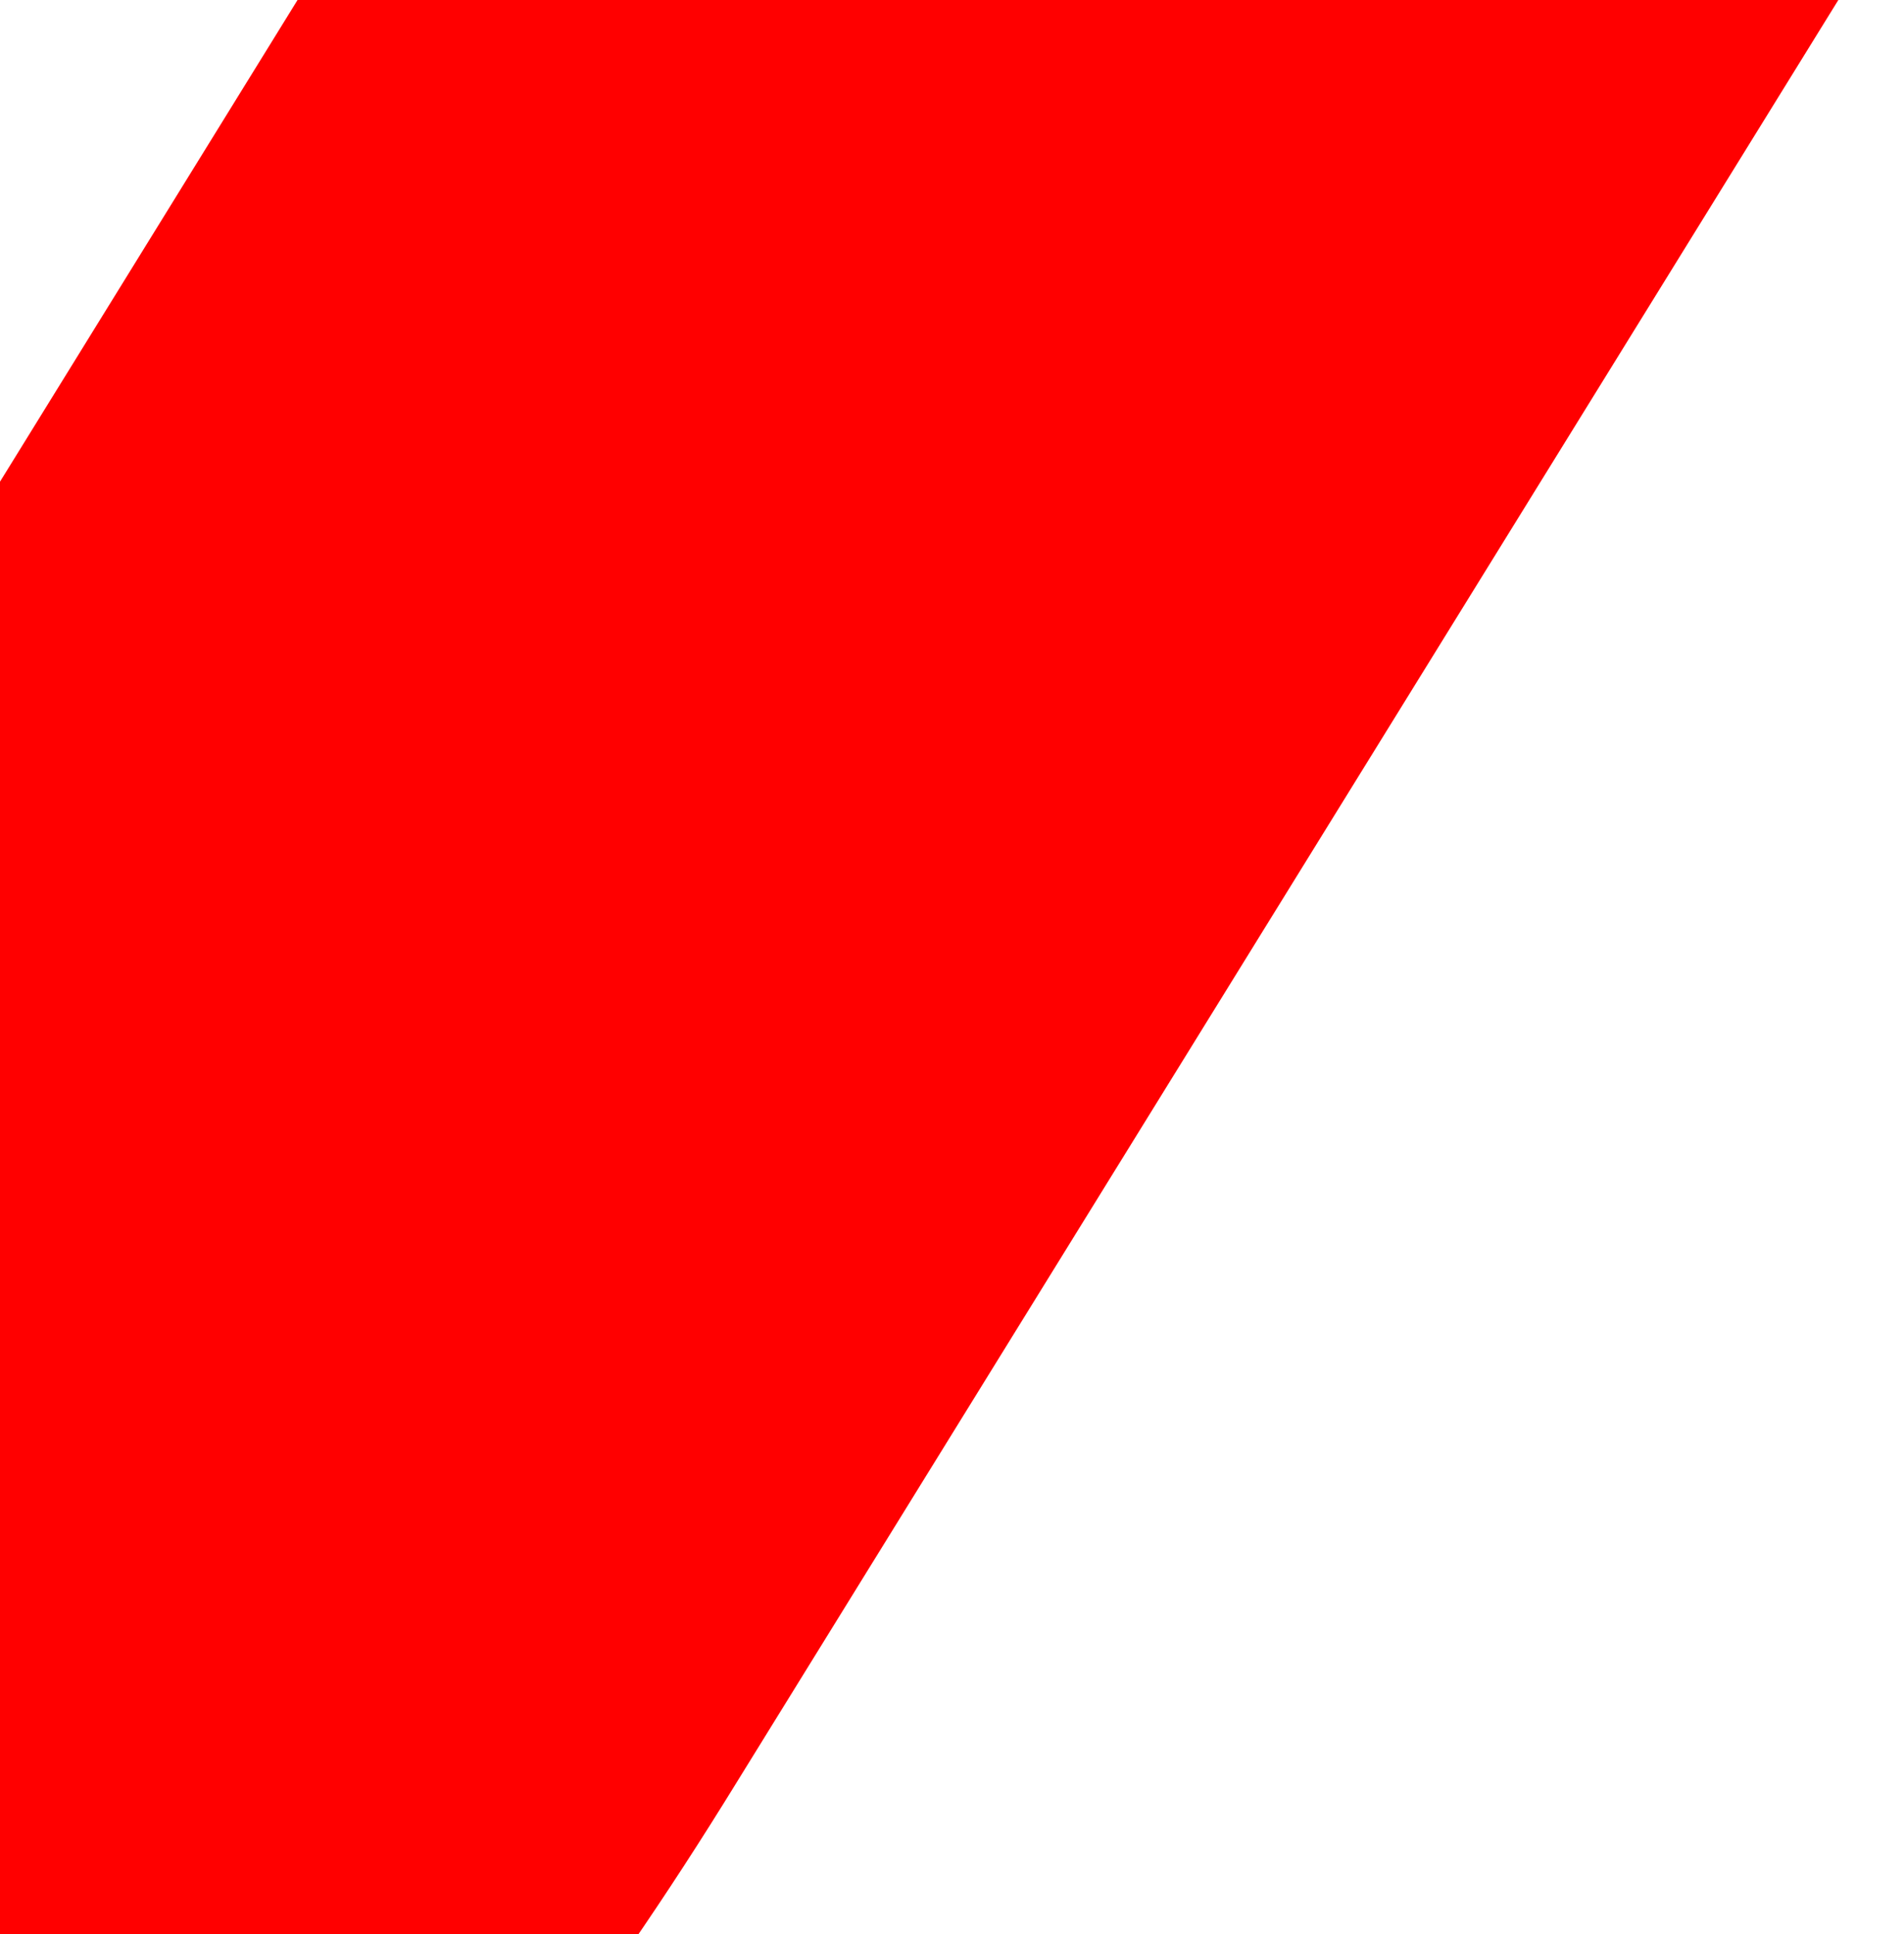 <?xml version="1.0" encoding="utf-8"?>
<!-- Generator: Adobe Illustrator 22.1.0, SVG Export Plug-In . SVG Version: 6.00 Build 0)  -->
<svg version="1.1" id="Layer_1" xmlns="http://www.w3.org/2000/svg" xmlns:xlink="http://www.w3.org/1999/xlink" x="0px" y="0px"
	 viewBox="0 0 76.5 77.7" style="enable-background:new 0 0 76.5 77.7;" xml:space="preserve">
<style type="text/css">
	.st0{fill:red;}
</style>
<path class="st0" d="M205.4,49.2c-9.3,6.4-21.4,7.2-31.5,2.1c-11.6-6.6-17.9-22-17.9-42.9v-64.3c0-30.9-12.2-52.8-32.7-58.8
	C88.8-124.8,63-82.5,53.1-66.6L-8,32.3V-88.4c-0.7-27.8-9.7-44.5-26.9-49.5c-11.3-3.3-28.3-2-44.8,23.2l-136.6,219.3
	C-234.5,69.9-244,31.2-243.8-8c0-132.2,105.6-239.7,235.8-239.7S228.1-140.2,228.1-8v0.7c0,0,0,0.5,0,0.7
	C229.4,18.9,221.1,39.3,205.4,49.2L205.4,49.2z M280.9-8v-1.3C279.8-170.3,150.6-301-8-301S-296.6-169.6-296.6-8S-167.2,285-8,285
	c73,0,143.2-28,196.2-78.2c10.7-10.1,11.3-26.9,1.4-37.7c-9.6-10.6-25.9-11.4-36.6-1.8c0,0-0.1,0.1-0.1,0.1
	c-93.5,88.7-241.2,84.8-329.9-8.7c-2.2-2.3-4.3-4.6-6.4-7L-60.5-46v91.2c0,43.8,17,58,31.2,62.2s36.1,1.3,58.9-35.8L97.6-38.4
	c2.1-3.5,4.1-6.6,6-9.2V8.3c0,41,16.4,73.7,45.3,89.9c26.7,14.4,59.1,13.1,84.6-3.4c31.7-20.6,49-57.9,47.2-102.8L280.9-8z"/>
</svg>
